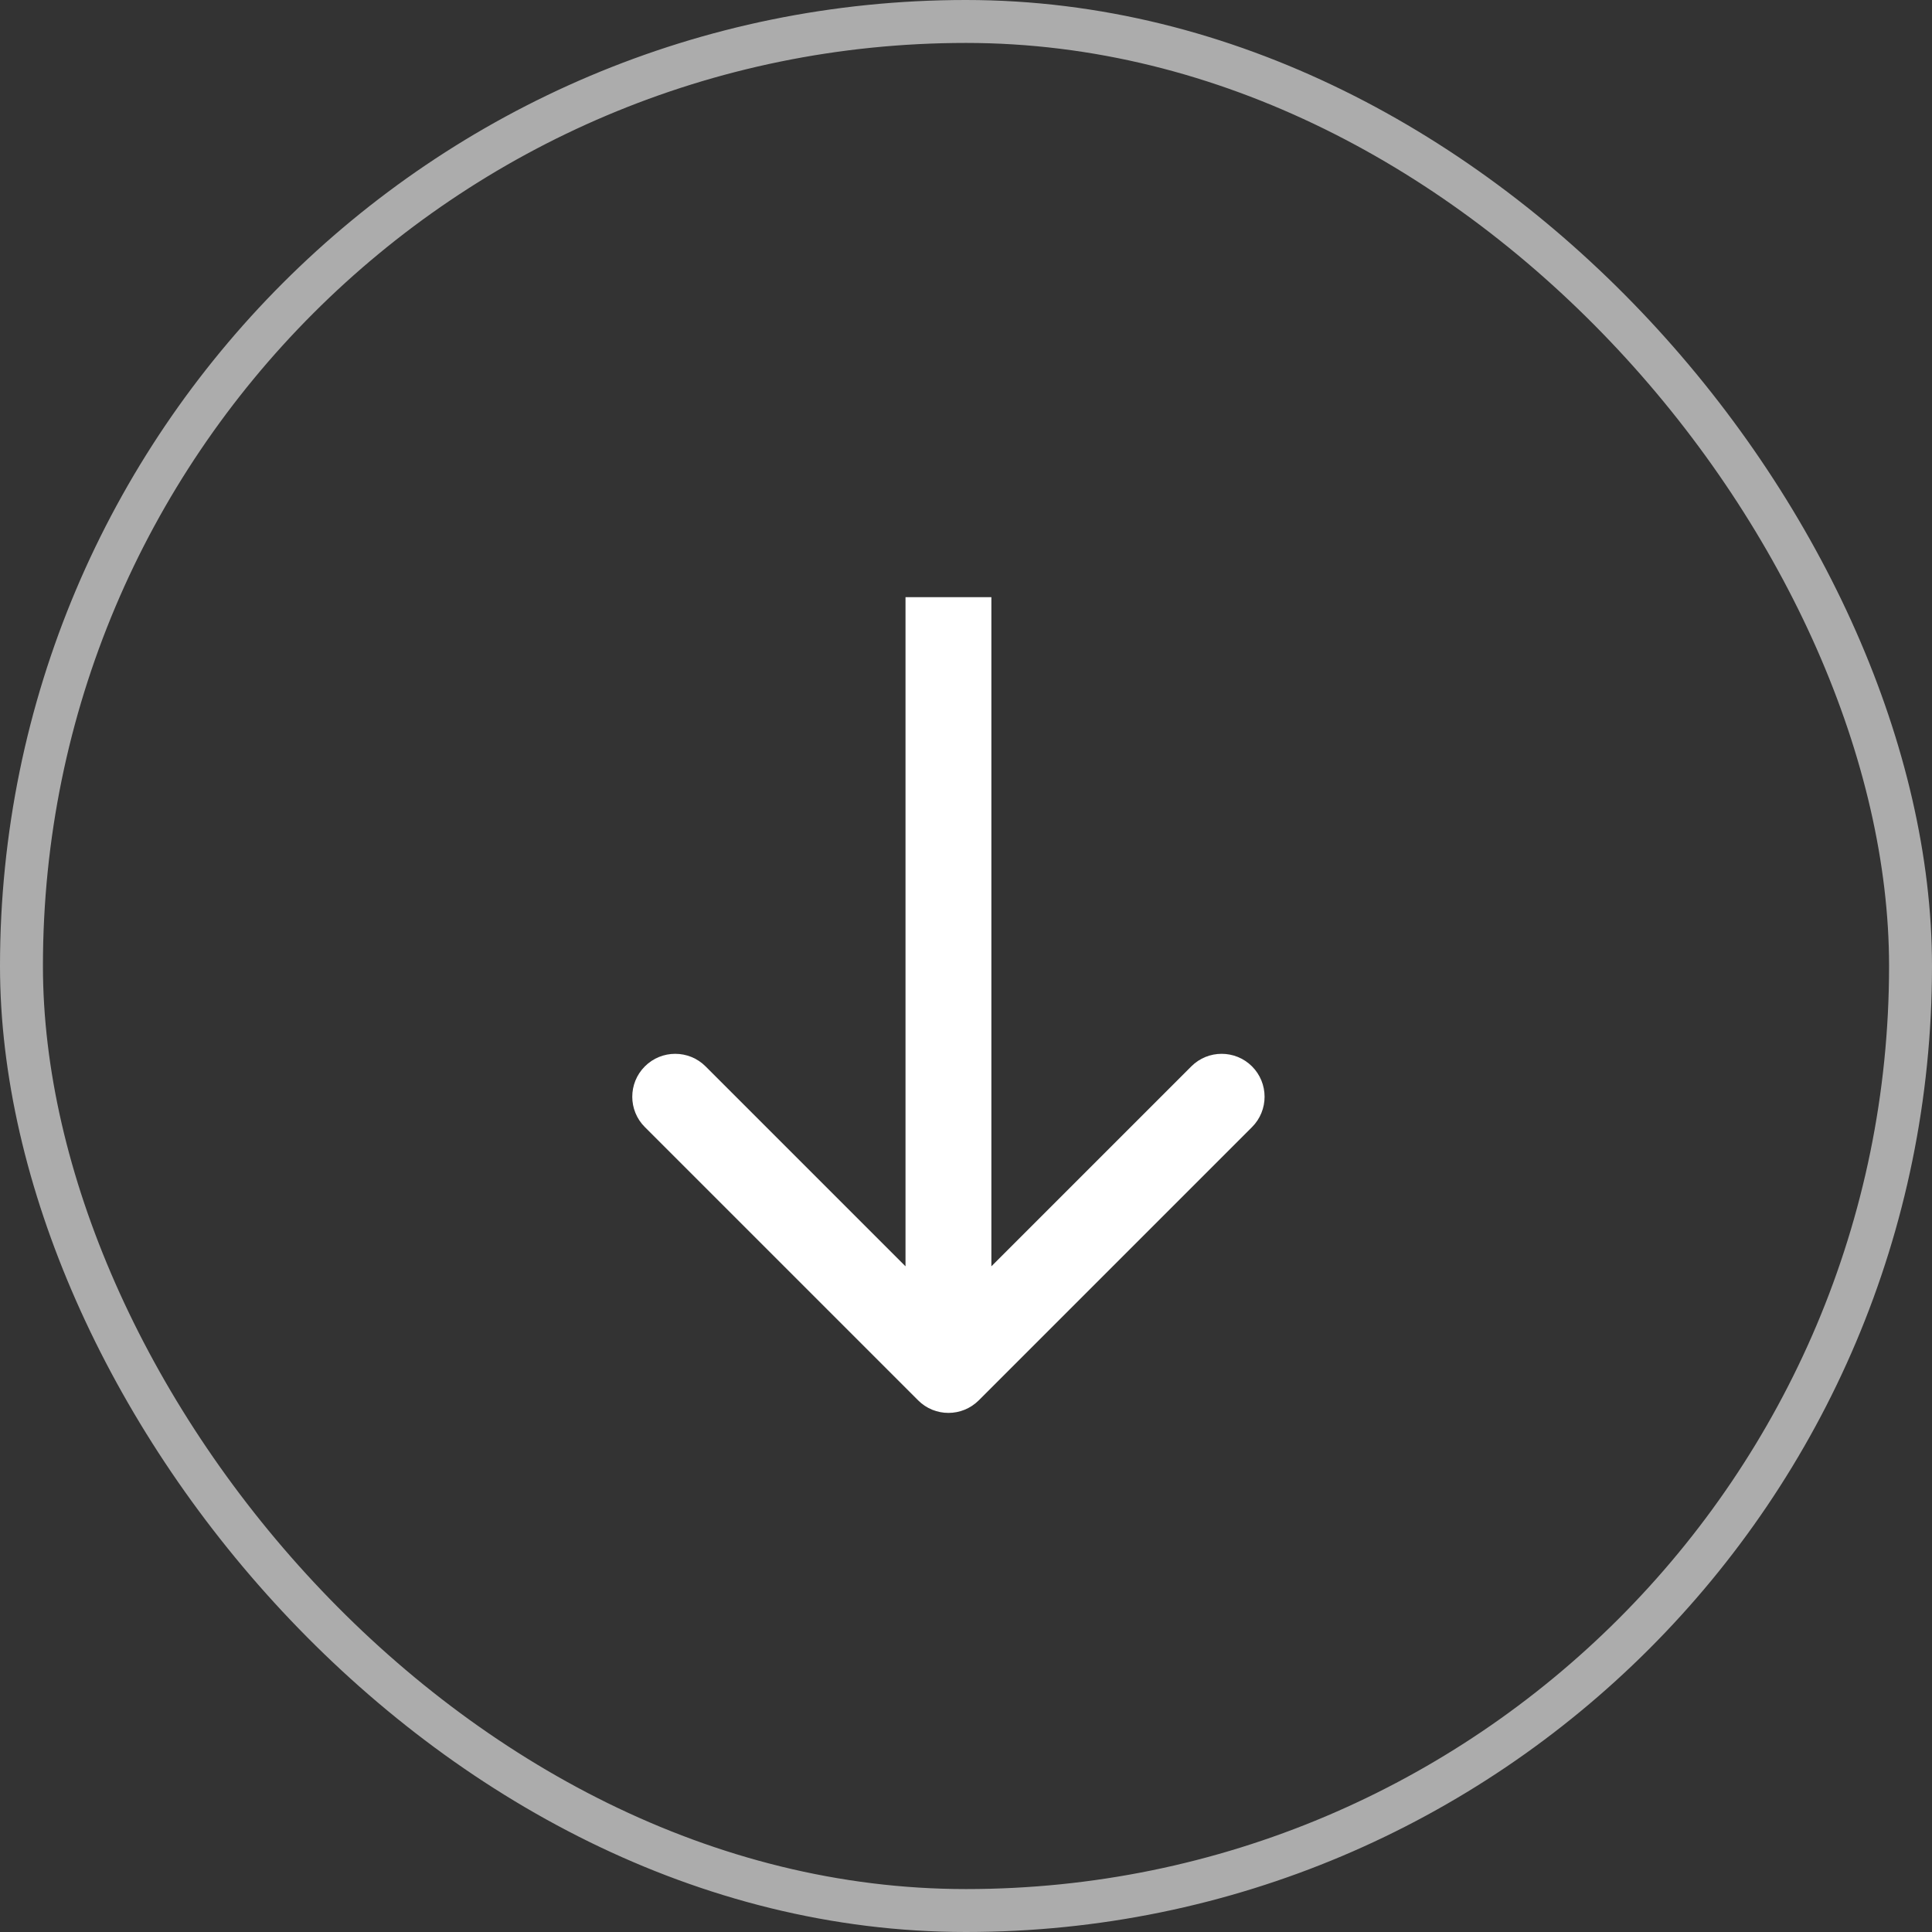 <svg width="45" height="45" viewBox="0 0 45 45" fill="none" xmlns="http://www.w3.org/2000/svg">
<rect x="0" y="0" width="45" height="45" fill="#333333" stroke="none"/>
<rect x="0.5" y="0.5" width="44" height="44" rx="22" stroke="#ACACAC"/>
<path d="M21.384 32.616C21.774 33.007 22.407 33.007 22.798 32.616L29.162 26.252C29.552 25.862 29.552 25.229 29.162 24.838C28.771 24.448 28.138 24.448 27.748 24.838L22.091 30.495L16.434 24.838C16.044 24.448 15.41 24.448 15.02 24.838C14.629 25.229 14.629 25.862 15.02 26.252L21.384 32.616ZM21.091 13.909L21.091 31.909L23.091 31.909L23.091 13.909L21.091 13.909Z" fill="#FFFFFF"/>
</svg>
